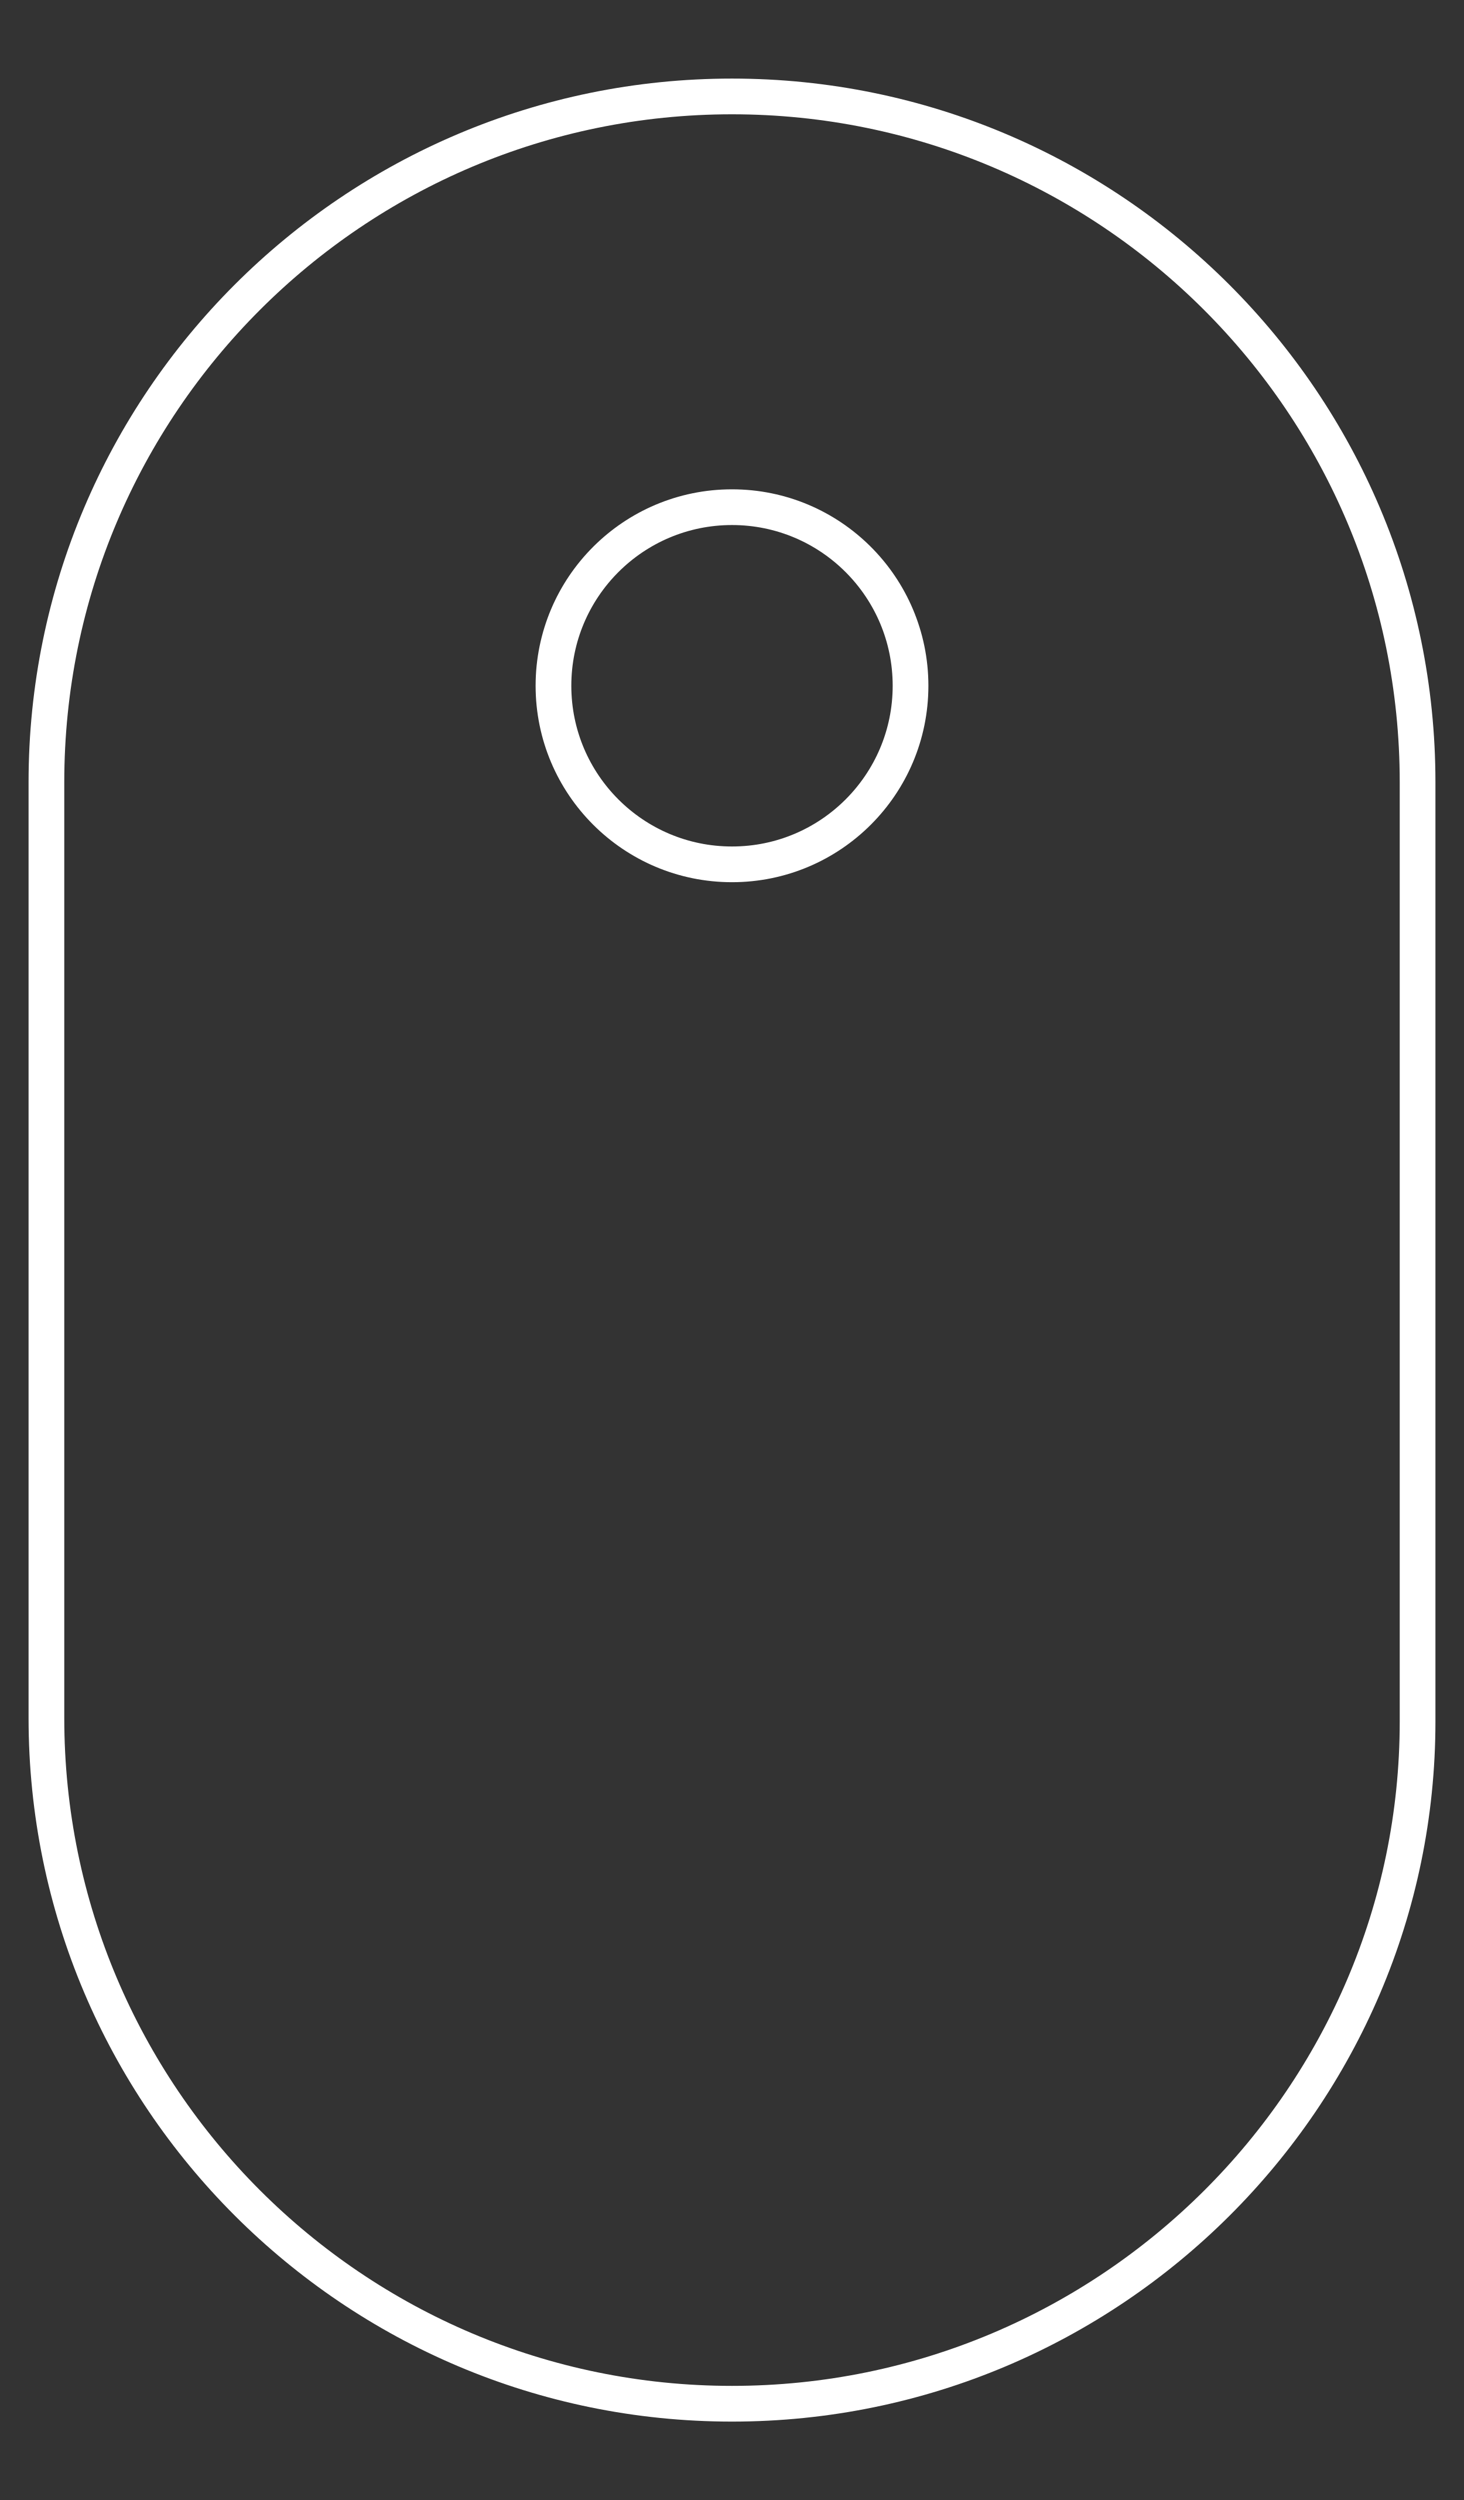 <?xml version="1.0" encoding="utf-8"?>
<!-- Generator: Adobe Illustrator 26.0.0, SVG Export Plug-In . SVG Version: 6.00 Build 0)  -->
<svg version="1.1" id="Layer_1" xmlns="http://www.w3.org/2000/svg" xmlns:xlink="http://www.w3.org/1999/xlink" x="0px" y="0px"
	 viewBox="0 0 41 70" style="enable-background:new 0 0 41 70;" xml:space="preserve">
<rect x="0" y="0" width="41" height="70" fill="#333333" stroke="none"/>
<style type="text/css">
	.st0{fill:none;stroke:#FFFFFF;stroke-miterlimit:10;}
</style>
<g>
	<path class="st0" d="M20.5,67.3L20.5,67.3c-10.6,0-19.2-8.6-19.2-19.2V21.9c0-10.6,8.6-19.2,19.2-19.2h0c10.6,0,19.2,8.6,19.2,19.2
		v26.3C39.7,58.7,31.1,67.3,20.5,67.3z"/>
	<circle class="st0" cx="20.5" cy="19.2" r="5"/>
</g>
</svg>
